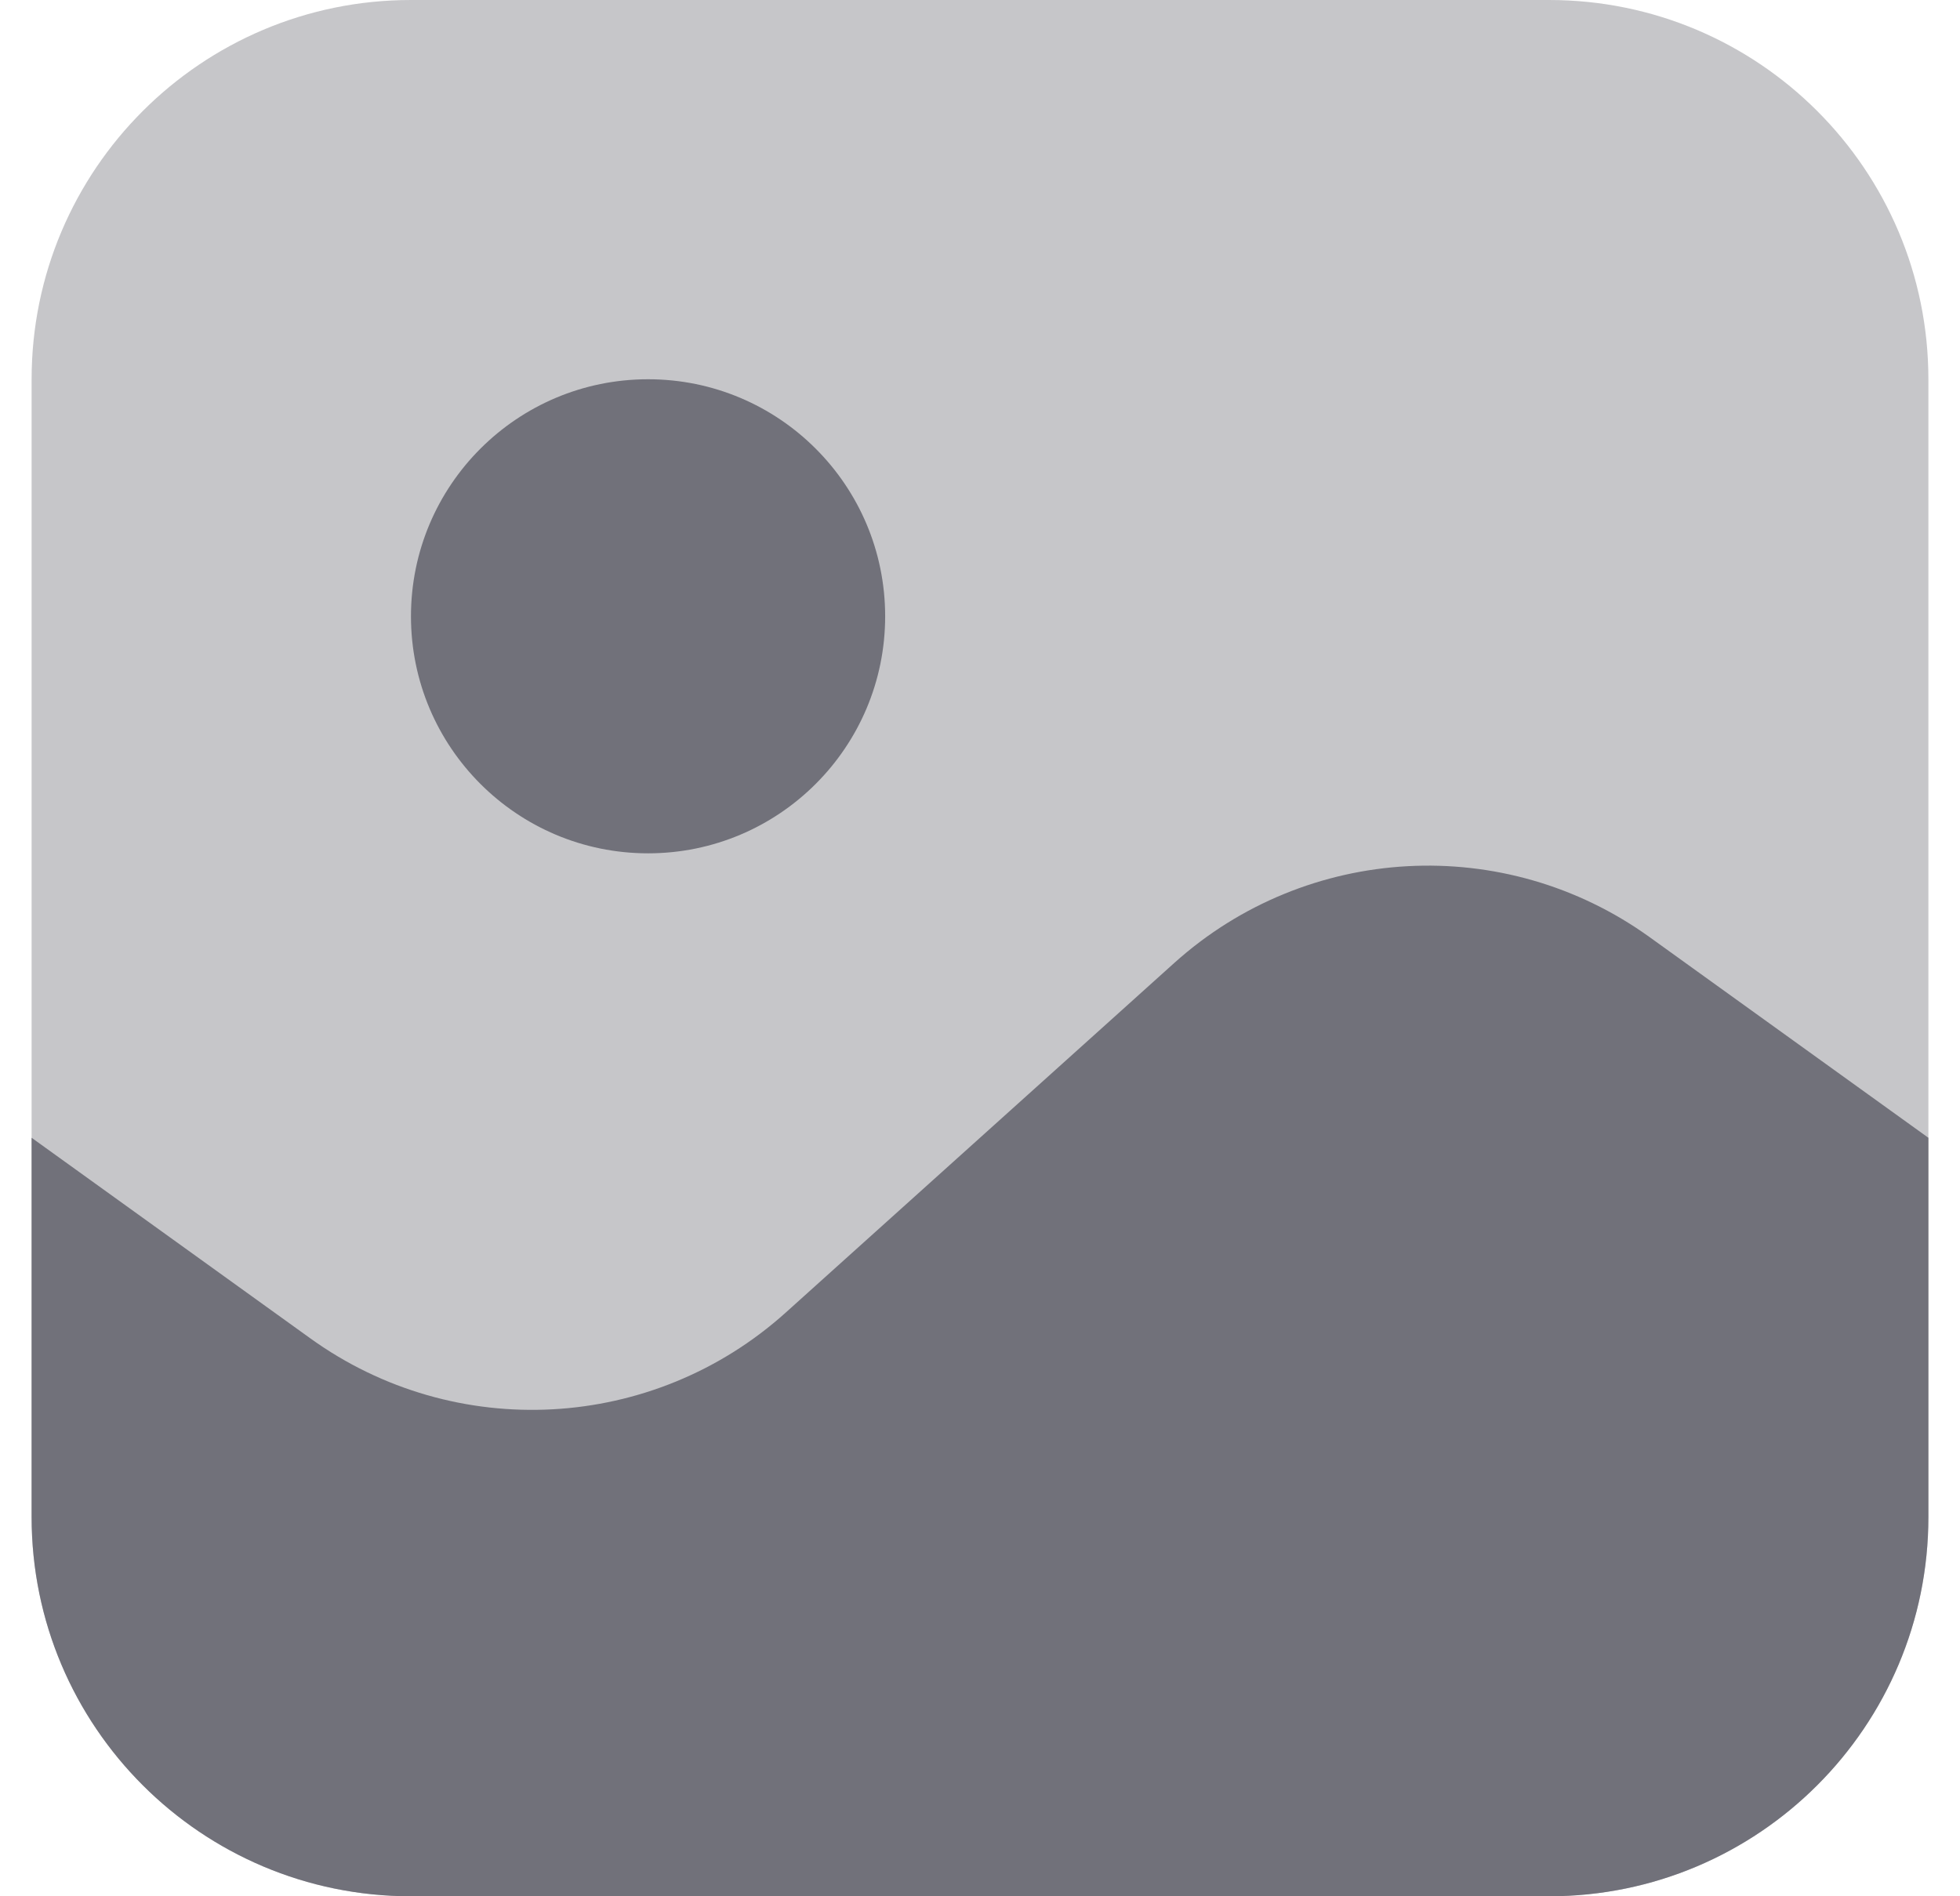 <svg width="31" height="30" viewBox="0 0 31 30" fill="none" xmlns="http://www.w3.org/2000/svg">
<g id="image">
<path id="Rectangle 126" opacity="0.4" d="M0.5 6C0.5 2.686 3.186 0 6.5 0H24.5C27.814 0 30.5 2.686 30.5 6V24C30.5 27.314 27.814 30 24.5 30H6.5C3.186 30 0.5 27.314 0.5 24V6Z" fill="#71717A"/>
<g id="Vector">
<path d="M6.5 30H24.5C27.814 30 30.5 27.314 30.5 24V18L26.091 14.826C23.801 13.176 20.67 13.347 18.572 15.235L12.428 20.765C10.33 22.653 7.199 22.823 4.909 21.174L0.5 18V24C0.5 27.314 3.186 30 6.5 30Z" fill="#71717A"/>
</g>
<circle id="Ellipse 125" cx="10.25" cy="9.75" r="3.75" fill="#71717A"/>
</g>
</svg>
